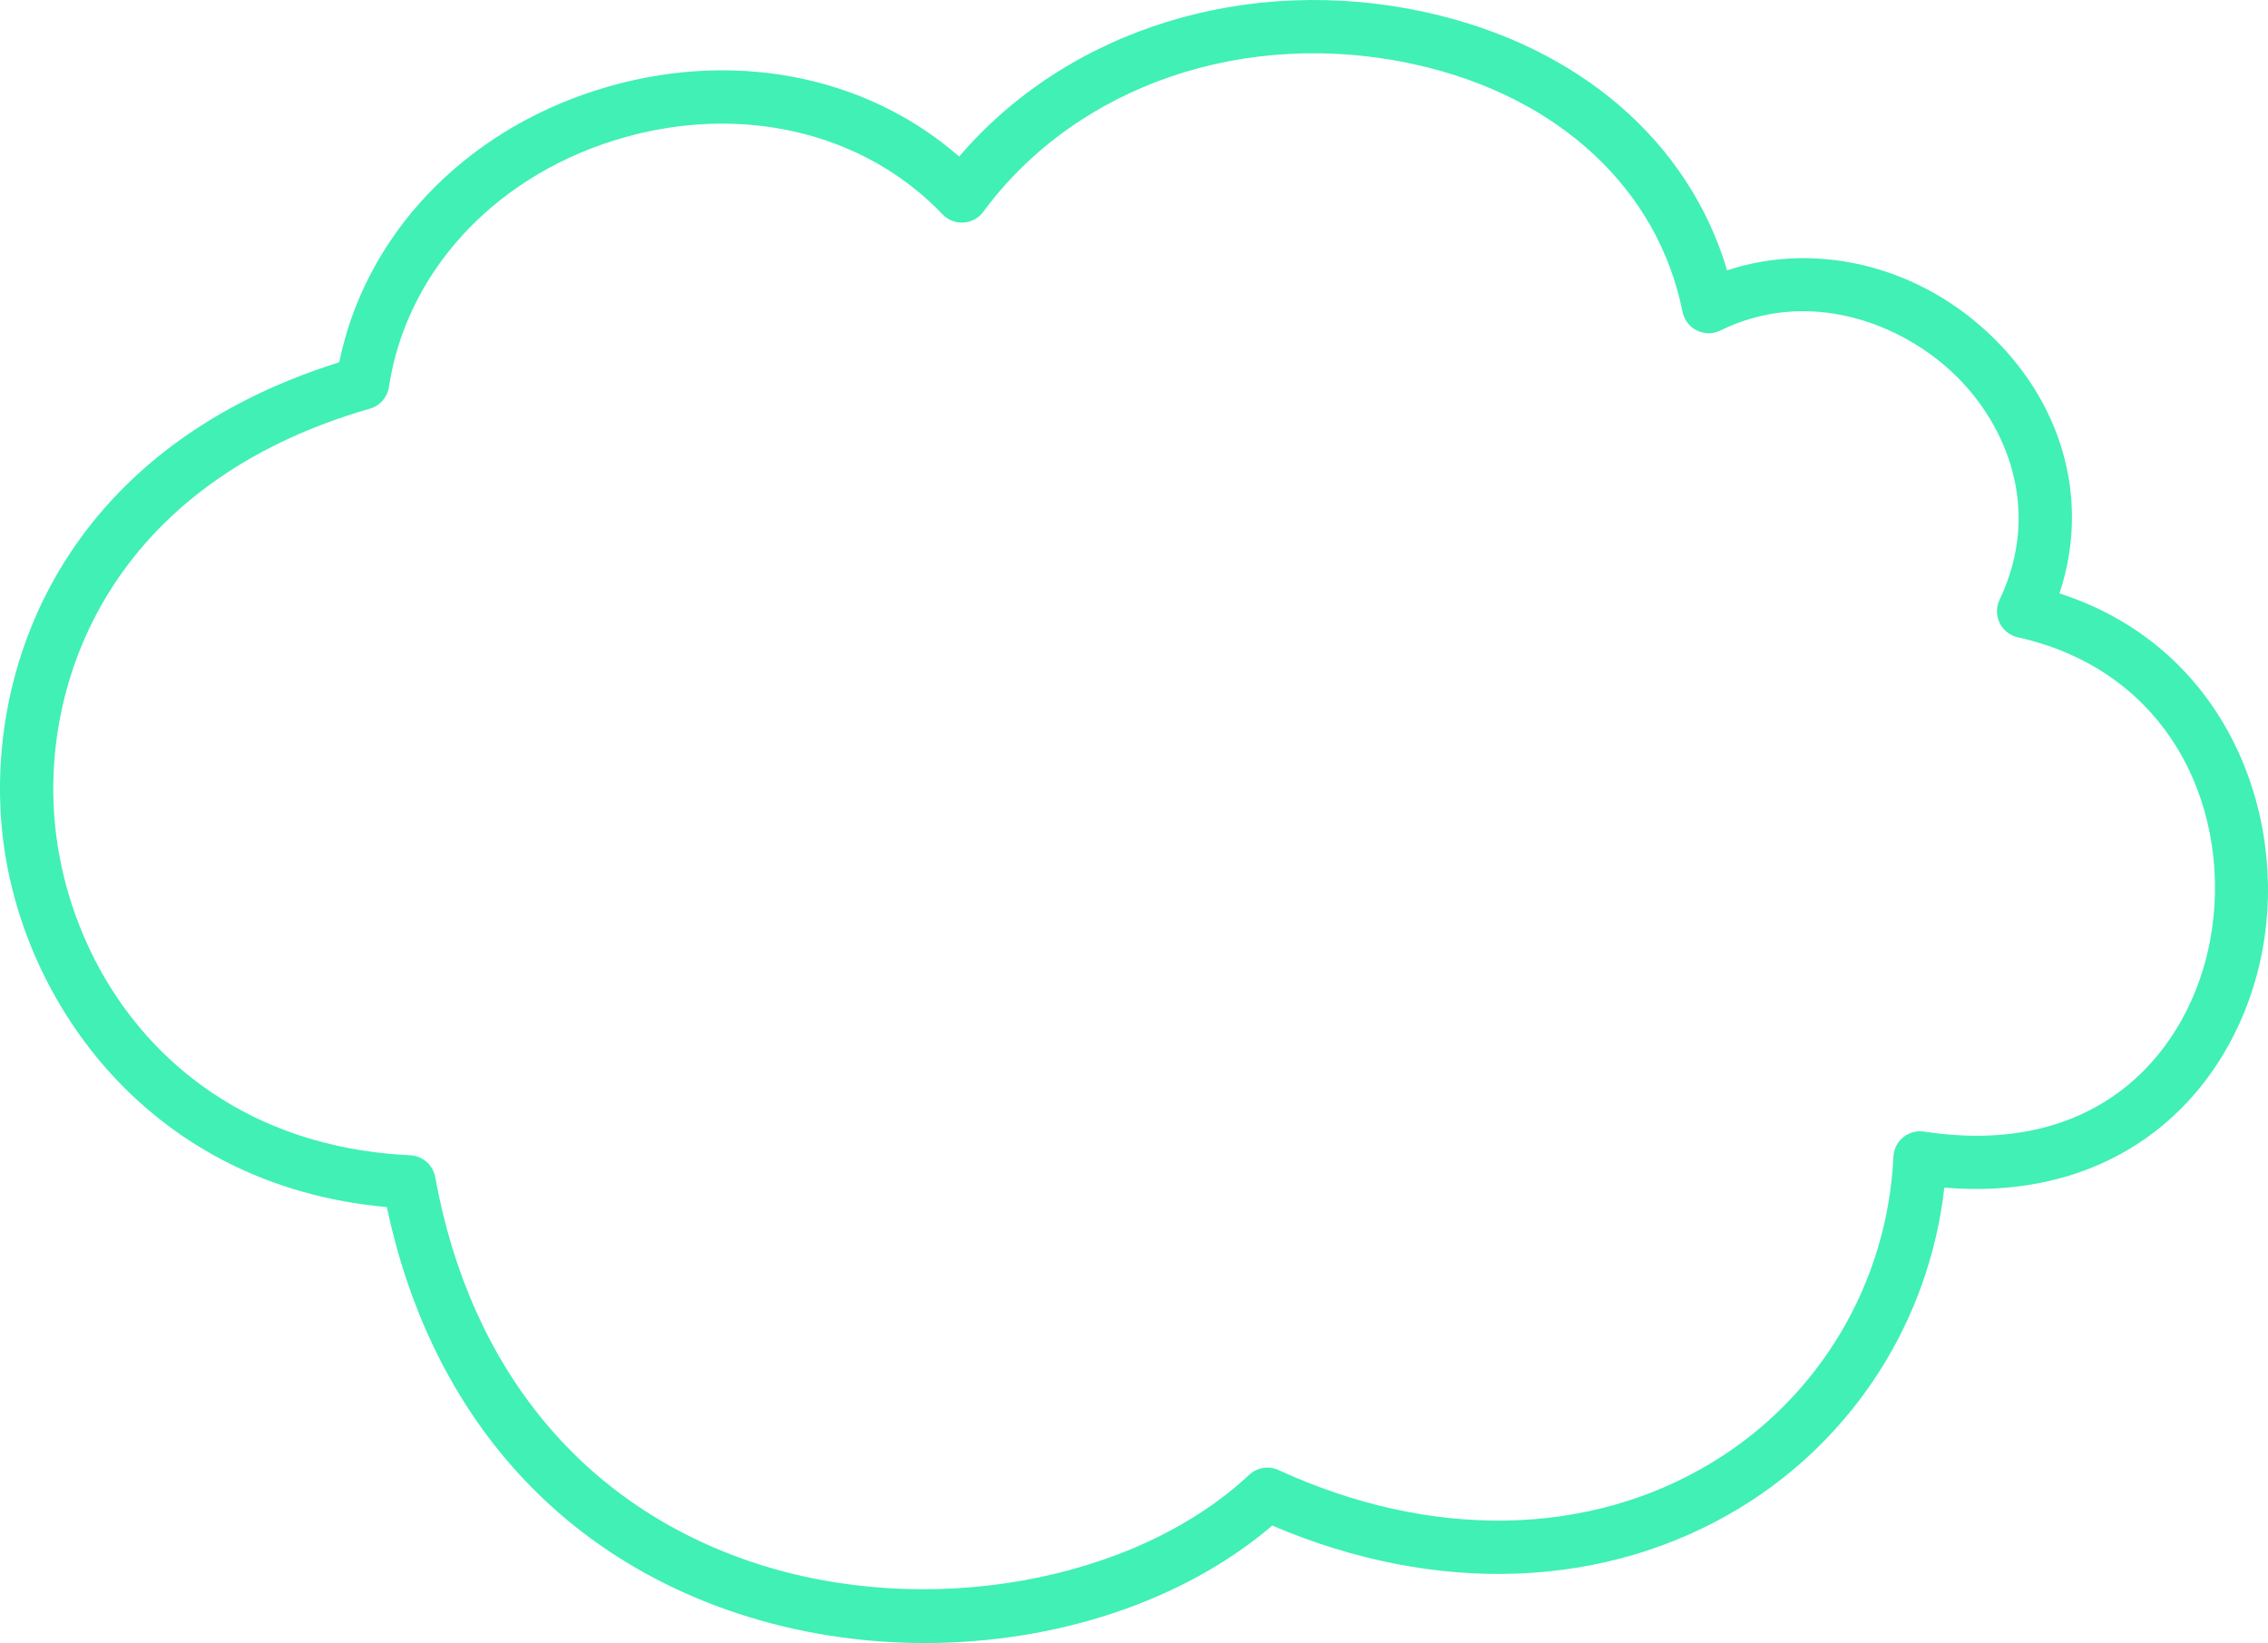 <svg id="_лой_2" xmlns="http://www.w3.org/2000/svg" width="1080" height="782.37" viewBox="0 0 1080 782.37"><g id="Contour22_275028902"><path id="Contour22_275028902-2" d="M440.41 782.37c-30.07.0-60.46-4.6-89.29-14.15-87.62-29.01-146.59-97.5-166.92-193.45C71.6 564.73 10.55 477.57 1.34 398.71c-9.22-78.95 27.51-184.56 160.2-226.21 12.29-60.16 58.68-109.42 122.84-129.68 62.73-19.81 127.4-7.58 172.37 31.73C508.64 13.84 594.5-12.96 679.71 6.01c72.23 16.08 124.52 61.42 142.72 122.72 42.8-14.16 92.15-2.05 127.03 32.37 34.04 33.6 45.39 79.01 31.23 121.47 78.89 25.39 108.97 104.5 96.64 170.08-11.82 62.88-62.94 120.25-151.46 112.85-7.1 62.99-42.76 119.29-97.26 152.46-63.91 38.89-144.69 41.86-222.76 8.47-42.48 36.27-103.26 55.94-165.45 55.94zM343.86 58.86c-17.02.0-34.5 2.66-51.84 8.14-57.68 18.22-98.62 63.16-106.82 117.3-.74 4.89-4.27 8.92-9.03 10.28C52.53 230.14 18.29 325.18 26.53 395.77c8.56 73.24 64.08 149.38 168.84 154.35 5.9.29 10.82 4.6 11.88 10.41 16.59 91.48 70.52 156.7 151.85 183.62 81.74 27.05 180.88 9.44 235.76-41.89 3.77-3.51 9.26-4.43 13.96-2.26 72.62 33.34 147.93 32.02 206.62-3.7 51.17-31.13 83.39-85.54 86.19-145.53.17-3.59 1.85-6.93 4.63-9.21 2.79-2.28 6.4-3.27 9.95-2.72 85.46 13.05 126.8-40.78 136.2-90.86 11.12-59.17-16.76-127.82-91.56-144.53-3.76-.84-6.94-3.35-8.63-6.82-1.69-3.48-1.71-7.53-.05-11.01 20.59-43.24 2.89-83.34-20.53-106.45-25.96-25.62-70.78-42.3-112.39-21.8-3.53 1.74-7.68 1.74-11.21.0-3.53-1.74-6.05-5.02-6.83-8.89-11.72-58.6-59.2-102.61-127.02-117.71-80.52-17.93-161.36 9.58-205.96 70.08-2.22 3.01-5.66 4.88-9.4 5.12-3.74.27-7.39-1.18-9.98-3.89-26.92-28.2-64.65-43.21-105-43.21zm-171.2 123.54h0z" fill="#40f0b5"/></g></svg>